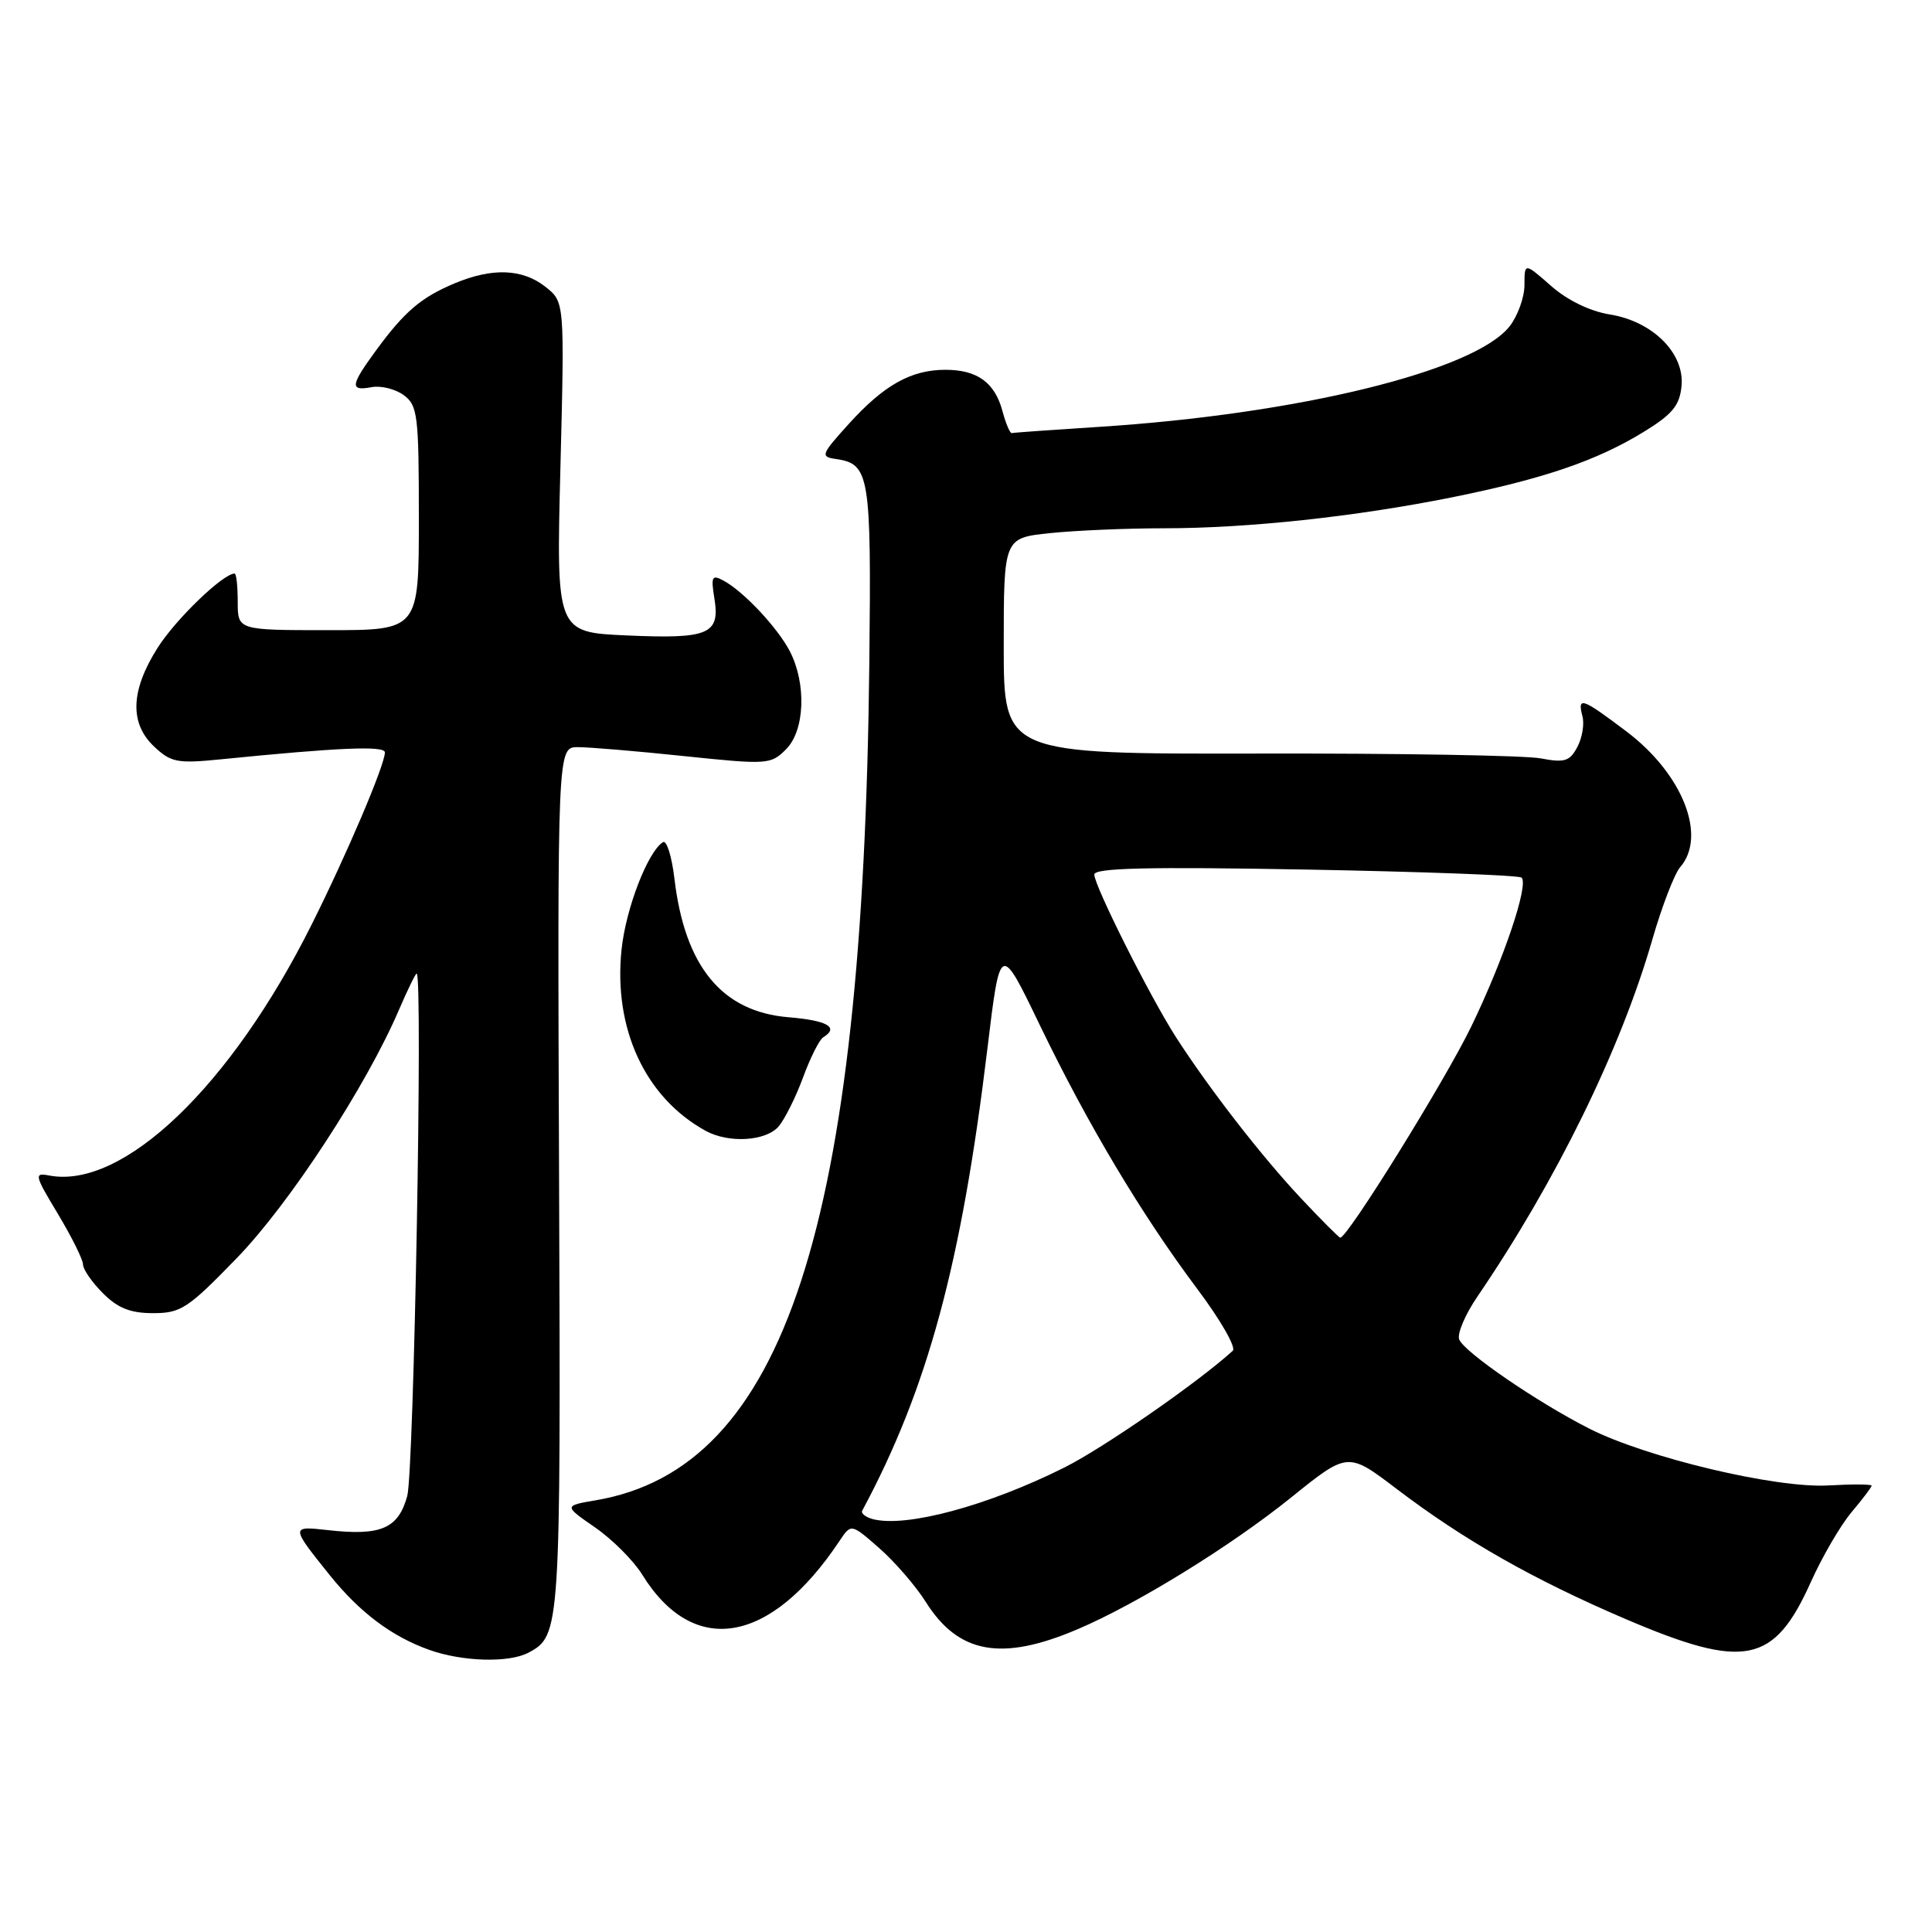 <?xml version="1.0" encoding="UTF-8" standalone="no"?>
<!DOCTYPE svg PUBLIC "-//W3C//DTD SVG 1.1//EN" "http://www.w3.org/Graphics/SVG/1.1/DTD/svg11.dtd" >
<svg xmlns="http://www.w3.org/2000/svg" xmlns:xlink="http://www.w3.org/1999/xlink" version="1.1" viewBox="0 0 256 256">
 <g >
 <path fill="currentColor"
d=" M 70.04 218.98 C 74.26 216.72 74.31 216.06 74.08 156.29 C 73.86 99.00 73.86 99.00 76.57 99.00 C 78.06 99.00 84.40 99.53 90.67 100.19 C 101.70 101.34 102.14 101.31 104.15 99.29 C 106.65 96.80 106.88 90.61 104.66 86.30 C 103.03 83.16 98.51 78.34 95.84 76.92 C 94.34 76.11 94.19 76.41 94.66 79.29 C 95.43 84.04 93.93 84.68 83.10 84.20 C 73.70 83.79 73.70 83.79 74.26 61.89 C 74.81 40.00 74.81 40.00 72.27 38.00 C 69.23 35.61 65.25 35.45 60.25 37.54 C 55.81 39.40 53.61 41.27 49.85 46.40 C 46.41 51.10 46.32 51.85 49.25 51.30 C 50.49 51.07 52.40 51.55 53.50 52.36 C 55.34 53.72 55.50 54.99 55.50 68.67 C 55.50 83.50 55.50 83.50 43.50 83.50 C 31.50 83.50 31.50 83.50 31.50 79.75 C 31.50 77.69 31.32 76.00 31.09 76.00 C 29.56 76.00 23.29 82.04 20.89 85.83 C 17.29 91.51 17.14 95.85 20.45 98.95 C 22.65 101.02 23.52 101.19 29.20 100.62 C 44.94 99.04 51.00 98.79 51.00 99.70 C 51.00 101.34 46.00 113.10 41.30 122.50 C 30.57 143.97 16.28 157.63 6.51 155.76 C 4.49 155.37 4.57 155.70 7.68 160.86 C 9.50 163.90 11.00 166.91 11.00 167.55 C 11.00 168.20 12.19 169.91 13.64 171.36 C 15.61 173.34 17.28 174.00 20.29 174.00 C 23.97 174.00 24.91 173.38 31.41 166.67 C 38.39 159.46 48.55 143.89 52.89 133.75 C 54.01 131.14 55.06 129.00 55.21 129.00 C 56.05 129.00 54.85 195.04 53.96 198.24 C 52.77 202.55 50.46 203.54 43.46 202.75 C 38.50 202.19 38.50 202.25 43.68 208.70 C 47.66 213.65 51.89 216.84 56.89 218.62 C 61.29 220.19 67.46 220.36 70.04 218.98 Z  M 142.79 215.88 C 150.69 212.52 163.09 204.86 171.05 198.45 C 178.59 192.37 178.59 192.37 185.05 197.28 C 194.02 204.10 203.20 209.31 215.42 214.54 C 231.20 221.28 235.06 220.50 239.95 209.62 C 241.46 206.26 243.89 202.09 245.35 200.36 C 246.81 198.63 248.00 197.05 248.00 196.86 C 248.00 196.66 245.41 196.65 242.24 196.83 C 235.30 197.22 218.23 193.16 210.61 189.31 C 203.72 185.82 194.00 179.16 193.35 177.48 C 193.06 176.72 194.15 174.17 195.76 171.81 C 206.22 156.45 214.74 139.07 218.94 124.50 C 220.21 120.10 221.87 115.79 222.62 114.92 C 226.22 110.79 222.96 102.54 215.51 96.92 C 209.61 92.46 208.99 92.25 209.68 94.90 C 209.96 95.94 209.65 97.78 209.00 98.99 C 208.00 100.88 207.31 101.09 204.16 100.49 C 202.15 100.10 185.31 99.81 166.75 99.85 C 133.00 99.91 133.00 99.91 133.00 85.60 C 133.00 71.28 133.00 71.28 139.15 70.64 C 142.53 70.29 149.30 70.00 154.19 70.00 C 165.36 70.00 179.60 68.47 192.44 65.89 C 204.52 63.45 211.56 61.05 217.78 57.24 C 221.60 54.90 222.56 53.74 222.81 51.16 C 223.24 46.81 218.99 42.57 213.27 41.66 C 210.68 41.24 207.69 39.79 205.53 37.89 C 202.00 34.79 202.00 34.79 202.00 37.76 C 202.00 39.39 201.11 41.86 200.03 43.24 C 195.37 49.16 171.96 54.89 145.50 56.57 C 139.45 56.96 134.31 57.32 134.07 57.39 C 133.84 57.45 133.28 56.15 132.84 54.50 C 131.82 50.68 129.50 49.00 125.26 49.00 C 120.73 49.00 117.11 51.03 112.45 56.19 C 108.82 60.20 108.69 60.52 110.70 60.81 C 115.24 61.46 115.46 62.77 115.19 87.87 C 114.38 162.59 103.95 194.53 78.97 198.79 C 74.70 199.52 74.70 199.52 78.86 202.40 C 81.14 203.98 83.94 206.78 85.08 208.62 C 91.89 219.65 102.09 217.92 111.24 204.18 C 112.78 201.87 112.78 201.87 116.51 205.14 C 118.56 206.94 121.34 210.15 122.68 212.28 C 127.01 219.15 132.74 220.17 142.79 215.88 Z  M 103.18 149.25 C 103.99 148.29 105.45 145.37 106.41 142.76 C 107.37 140.15 108.57 137.76 109.08 137.45 C 111.22 136.13 109.65 135.22 104.48 134.79 C 95.65 134.06 90.73 128.06 89.36 116.38 C 89.01 113.45 88.33 111.29 87.85 111.59 C 85.84 112.84 82.93 120.37 82.36 125.81 C 81.26 136.31 85.49 145.43 93.50 149.84 C 96.55 151.52 101.50 151.22 103.18 149.25 Z  M 115.69 201.30 C 114.70 201.04 114.05 200.53 114.25 200.17 C 122.92 184.02 127.39 167.50 130.84 138.92 C 132.53 124.93 132.53 124.93 137.78 135.83 C 144.12 148.97 151.26 160.94 158.69 170.85 C 161.72 174.89 163.82 178.55 163.35 178.98 C 158.78 183.15 146.20 191.88 141.00 194.47 C 130.88 199.53 120.10 202.43 115.69 201.30 Z  M 172.36 158.75 C 167.15 153.20 160.18 144.21 155.81 137.41 C 152.38 132.07 145.00 117.37 145.00 115.88 C 145.00 115.01 152.08 114.84 173.03 115.22 C 188.44 115.50 201.31 115.98 201.62 116.29 C 202.59 117.25 199.25 127.13 194.96 136.00 C 191.51 143.13 178.57 164.00 177.59 164.00 C 177.43 164.00 175.07 161.64 172.36 158.75 Z "/>
</g>
</svg>